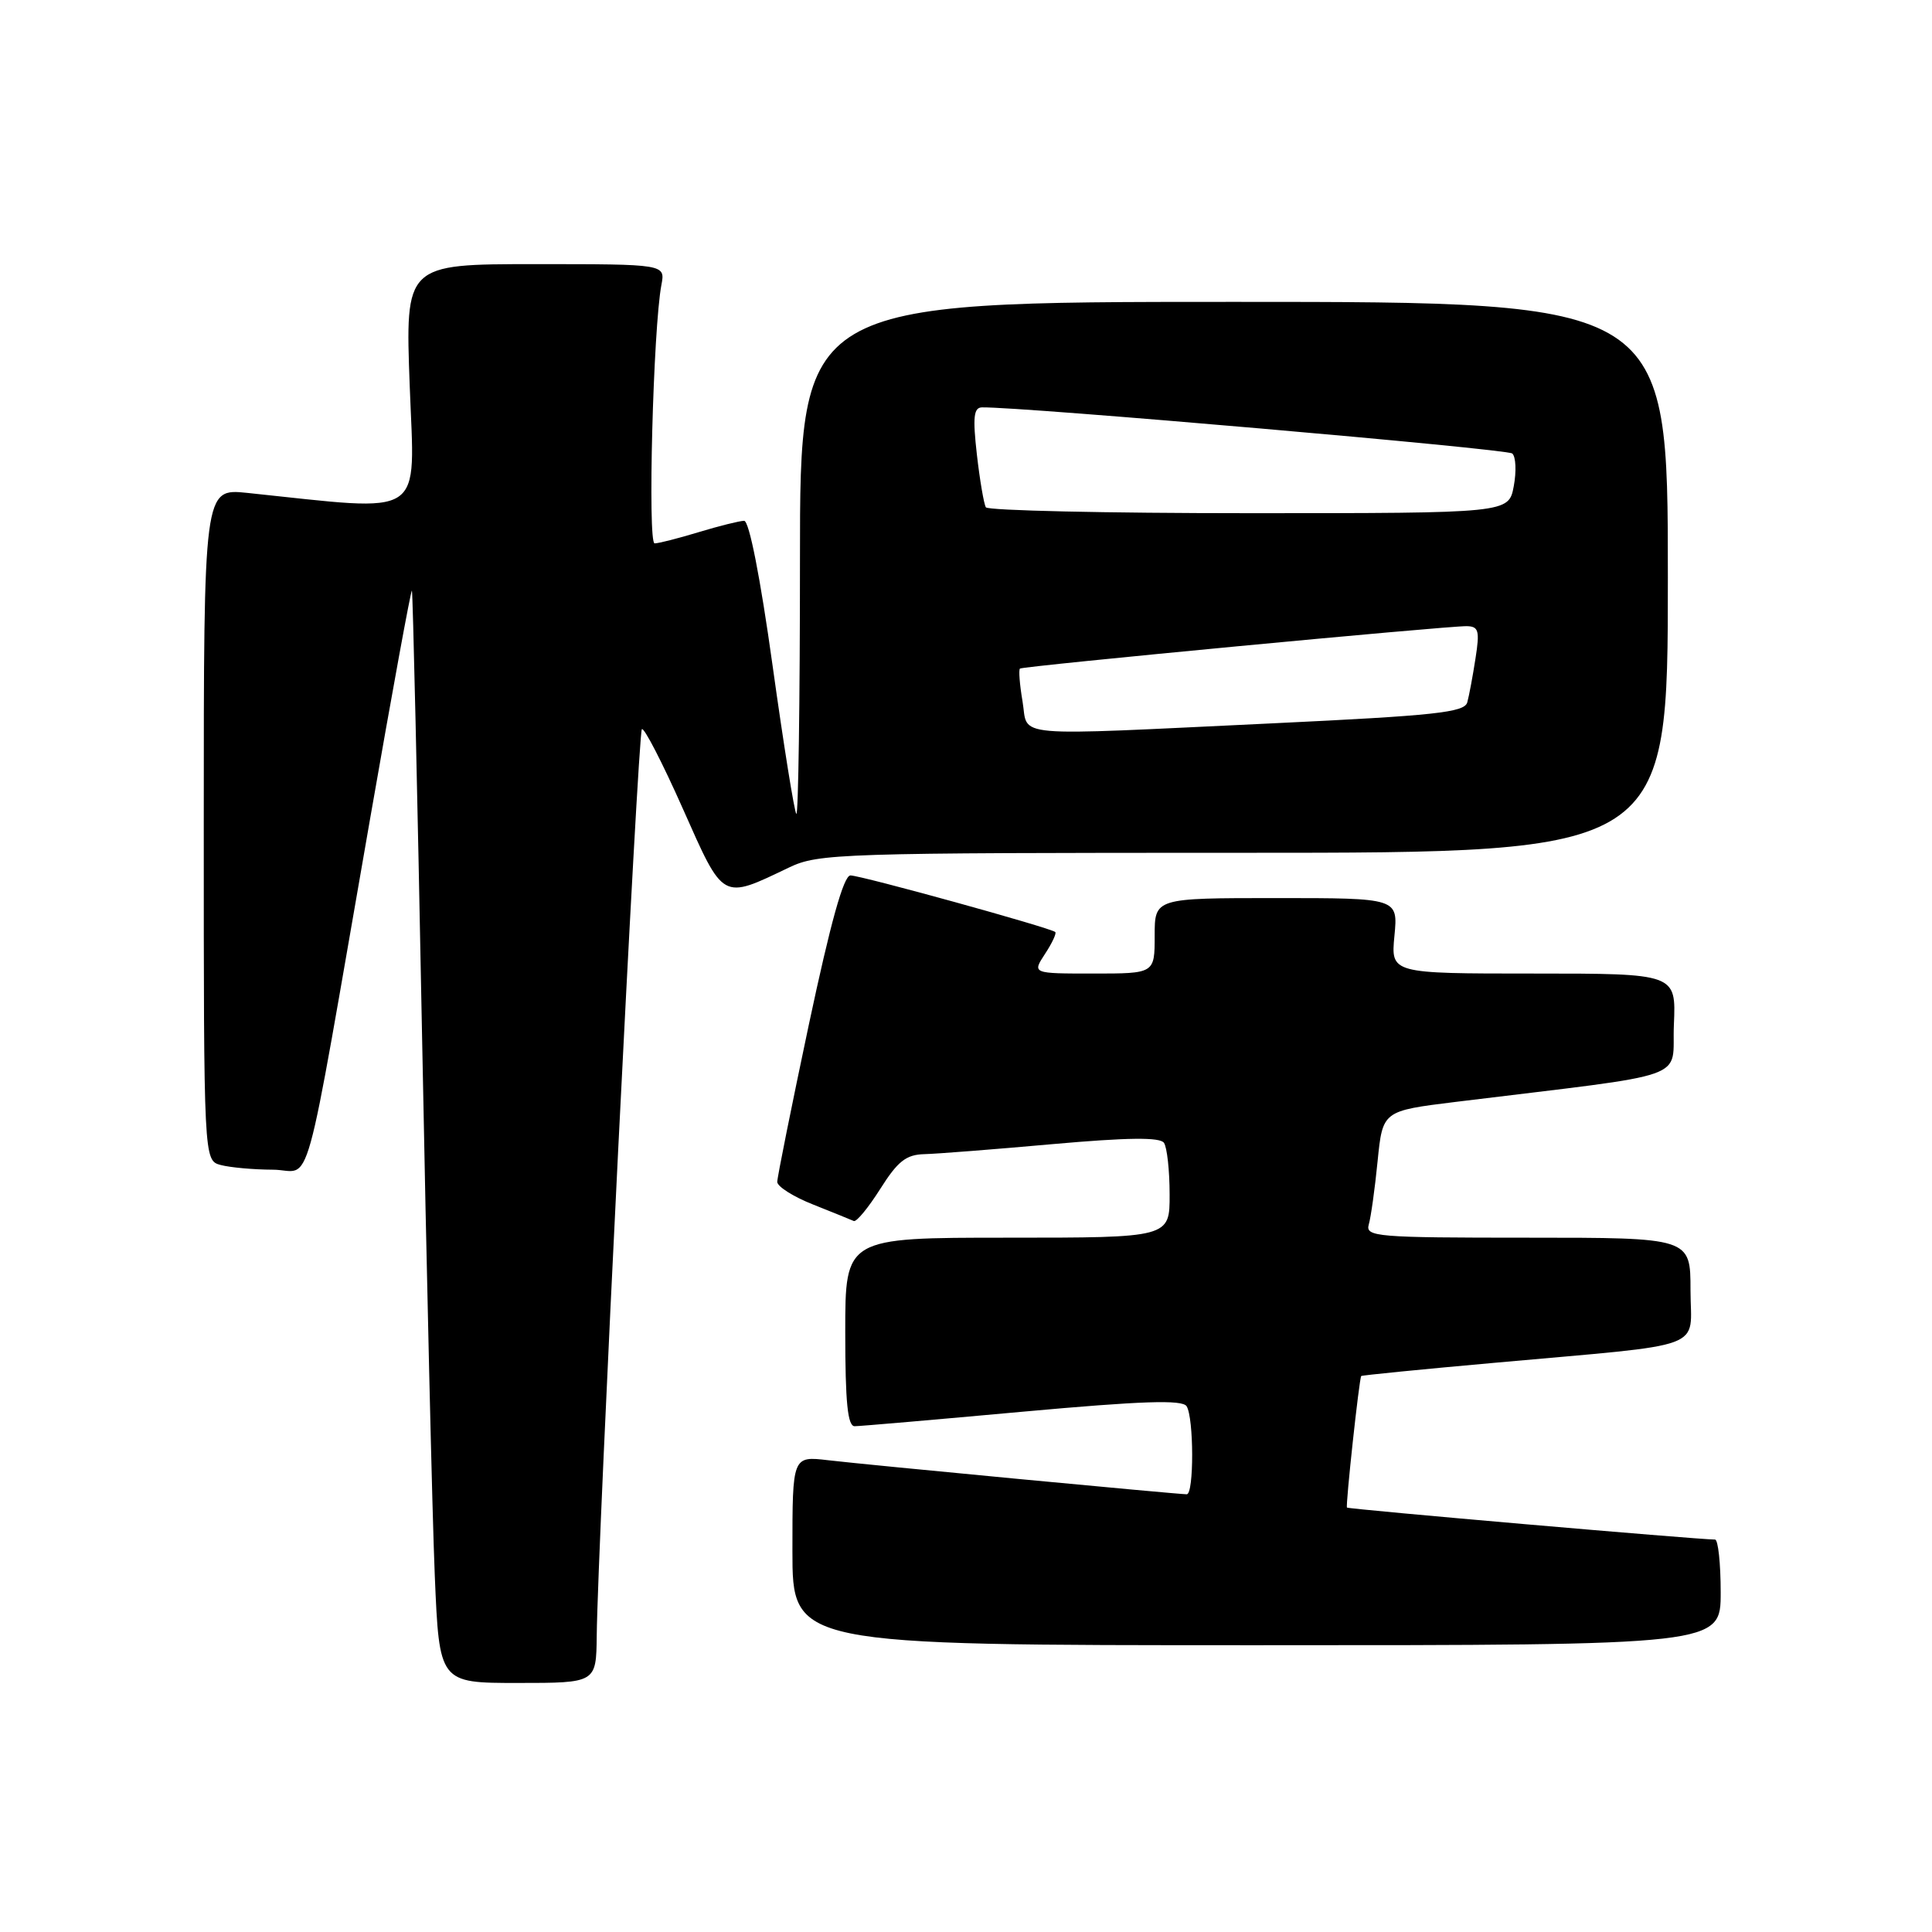 <?xml version="1.0" encoding="UTF-8" standalone="no"?>
<!DOCTYPE svg PUBLIC "-//W3C//DTD SVG 1.1//EN" "http://www.w3.org/Graphics/SVG/1.1/DTD/svg11.dtd" >
<svg xmlns="http://www.w3.org/2000/svg" xmlns:xlink="http://www.w3.org/1999/xlink" version="1.1" viewBox="0 0 256 256">
 <g >
 <path fill="currentColor"
d=" M 79.07 216.75 C 79.20 204.44 84.54 97.13 85.05 96.62 C 85.33 96.33 87.77 101.06 90.46 107.11 C 95.94 119.44 95.57 119.24 104.57 114.94 C 108.44 113.09 111.26 113.00 164.82 113.00 C 221.00 113.00 221.00 113.00 221.00 76.50 C 221.00 40.00 221.00 40.00 163.50 40.00 C 106.00 40.00 106.00 40.00 106.00 74.17 C 106.00 92.96 105.78 108.12 105.52 107.85 C 105.26 107.59 103.84 98.74 102.37 88.19 C 100.74 76.49 99.27 69.00 98.60 69.01 C 98.00 69.02 95.29 69.69 92.59 70.51 C 89.89 71.33 87.26 72.00 86.74 72.00 C 85.80 72.00 86.55 43.46 87.64 37.75 C 88.16 35.00 88.16 35.00 70.93 35.00 C 53.69 35.00 53.69 35.00 54.29 51.14 C 54.95 68.97 56.71 67.81 32.75 65.31 C 27.00 64.72 27.00 64.72 27.00 109.24 C 27.00 153.77 27.00 153.77 29.25 154.37 C 30.49 154.70 33.59 154.98 36.14 154.99 C 41.50 155.00 39.93 160.67 49.08 108.26 C 51.98 91.63 54.45 78.13 54.58 78.26 C 54.70 78.39 55.30 104.60 55.91 136.50 C 56.52 168.40 57.28 200.91 57.61 208.75 C 58.21 223.00 58.21 223.00 68.60 223.00 C 79.00 223.00 79.00 223.00 79.07 216.75 Z  M 228.00 211.00 C 228.00 207.15 227.66 204.00 227.25 204.00 C 224.88 203.99 178.65 199.98 178.48 199.76 C 178.28 199.50 180.10 182.64 180.37 182.33 C 180.45 182.23 188.39 181.44 198.01 180.58 C 226.82 177.98 224.00 179.02 224.00 170.94 C 224.00 164.00 224.00 164.00 202.43 164.00 C 182.37 164.00 180.90 163.88 181.37 162.25 C 181.65 161.29 182.18 157.51 182.54 153.85 C 183.21 147.20 183.21 147.20 192.86 146.01 C 224.87 142.08 221.47 143.29 221.80 135.75 C 222.09 129.00 222.09 129.00 203.19 129.00 C 184.29 129.00 184.29 129.00 184.77 124.00 C 185.25 119.00 185.25 119.00 169.13 119.00 C 153.00 119.00 153.00 119.00 153.00 124.00 C 153.00 129.00 153.00 129.00 144.88 129.00 C 136.77 129.00 136.77 129.00 138.46 126.41 C 139.40 124.99 140.01 123.68 139.83 123.50 C 139.28 122.96 114.10 116.00 112.69 116.00 C 111.79 116.00 110.06 122.21 107.18 135.75 C 104.88 146.61 102.99 156.00 102.99 156.61 C 103.00 157.23 105.14 158.58 107.75 159.61 C 110.36 160.65 112.78 161.63 113.13 161.79 C 113.48 161.95 115.05 160.04 116.63 157.55 C 118.96 153.86 120.06 152.99 122.50 152.93 C 124.15 152.89 131.80 152.29 139.50 151.60 C 149.42 150.72 153.71 150.67 154.23 151.43 C 154.64 152.02 154.98 155.09 154.98 158.25 C 155.00 164.00 155.00 164.00 133.50 164.00 C 112.00 164.00 112.00 164.00 112.00 176.50 C 112.00 185.84 112.32 189.00 113.25 188.98 C 113.94 188.98 123.95 188.11 135.49 187.06 C 151.37 185.62 156.66 185.45 157.23 186.33 C 158.20 187.86 158.22 198.00 157.25 198.00 C 155.98 197.99 114.79 194.09 109.75 193.49 C 105.00 192.93 105.00 192.93 105.00 205.47 C 105.00 218.00 105.00 218.00 166.50 218.00 C 228.00 218.00 228.00 218.00 228.00 211.00 Z  M 135.49 92.93 C 135.11 90.70 134.96 88.74 135.15 88.59 C 135.57 88.26 191.71 82.93 194.34 82.97 C 195.93 83.00 196.09 83.56 195.51 87.25 C 195.15 89.59 194.66 92.21 194.42 93.07 C 194.05 94.40 190.14 94.82 168.74 95.84 C 133.18 97.52 136.31 97.80 135.49 92.93 Z  M 130.63 67.22 C 130.37 66.78 129.83 63.63 129.44 60.22 C 128.88 55.26 129.02 54.00 130.12 53.98 C 135.42 53.89 199.68 59.48 200.38 60.09 C 200.86 60.51 200.95 62.46 200.58 64.43 C 199.91 68.00 199.91 68.00 165.51 68.00 C 146.60 68.00 130.90 67.65 130.63 67.22 Z "/>
</g>
</svg>